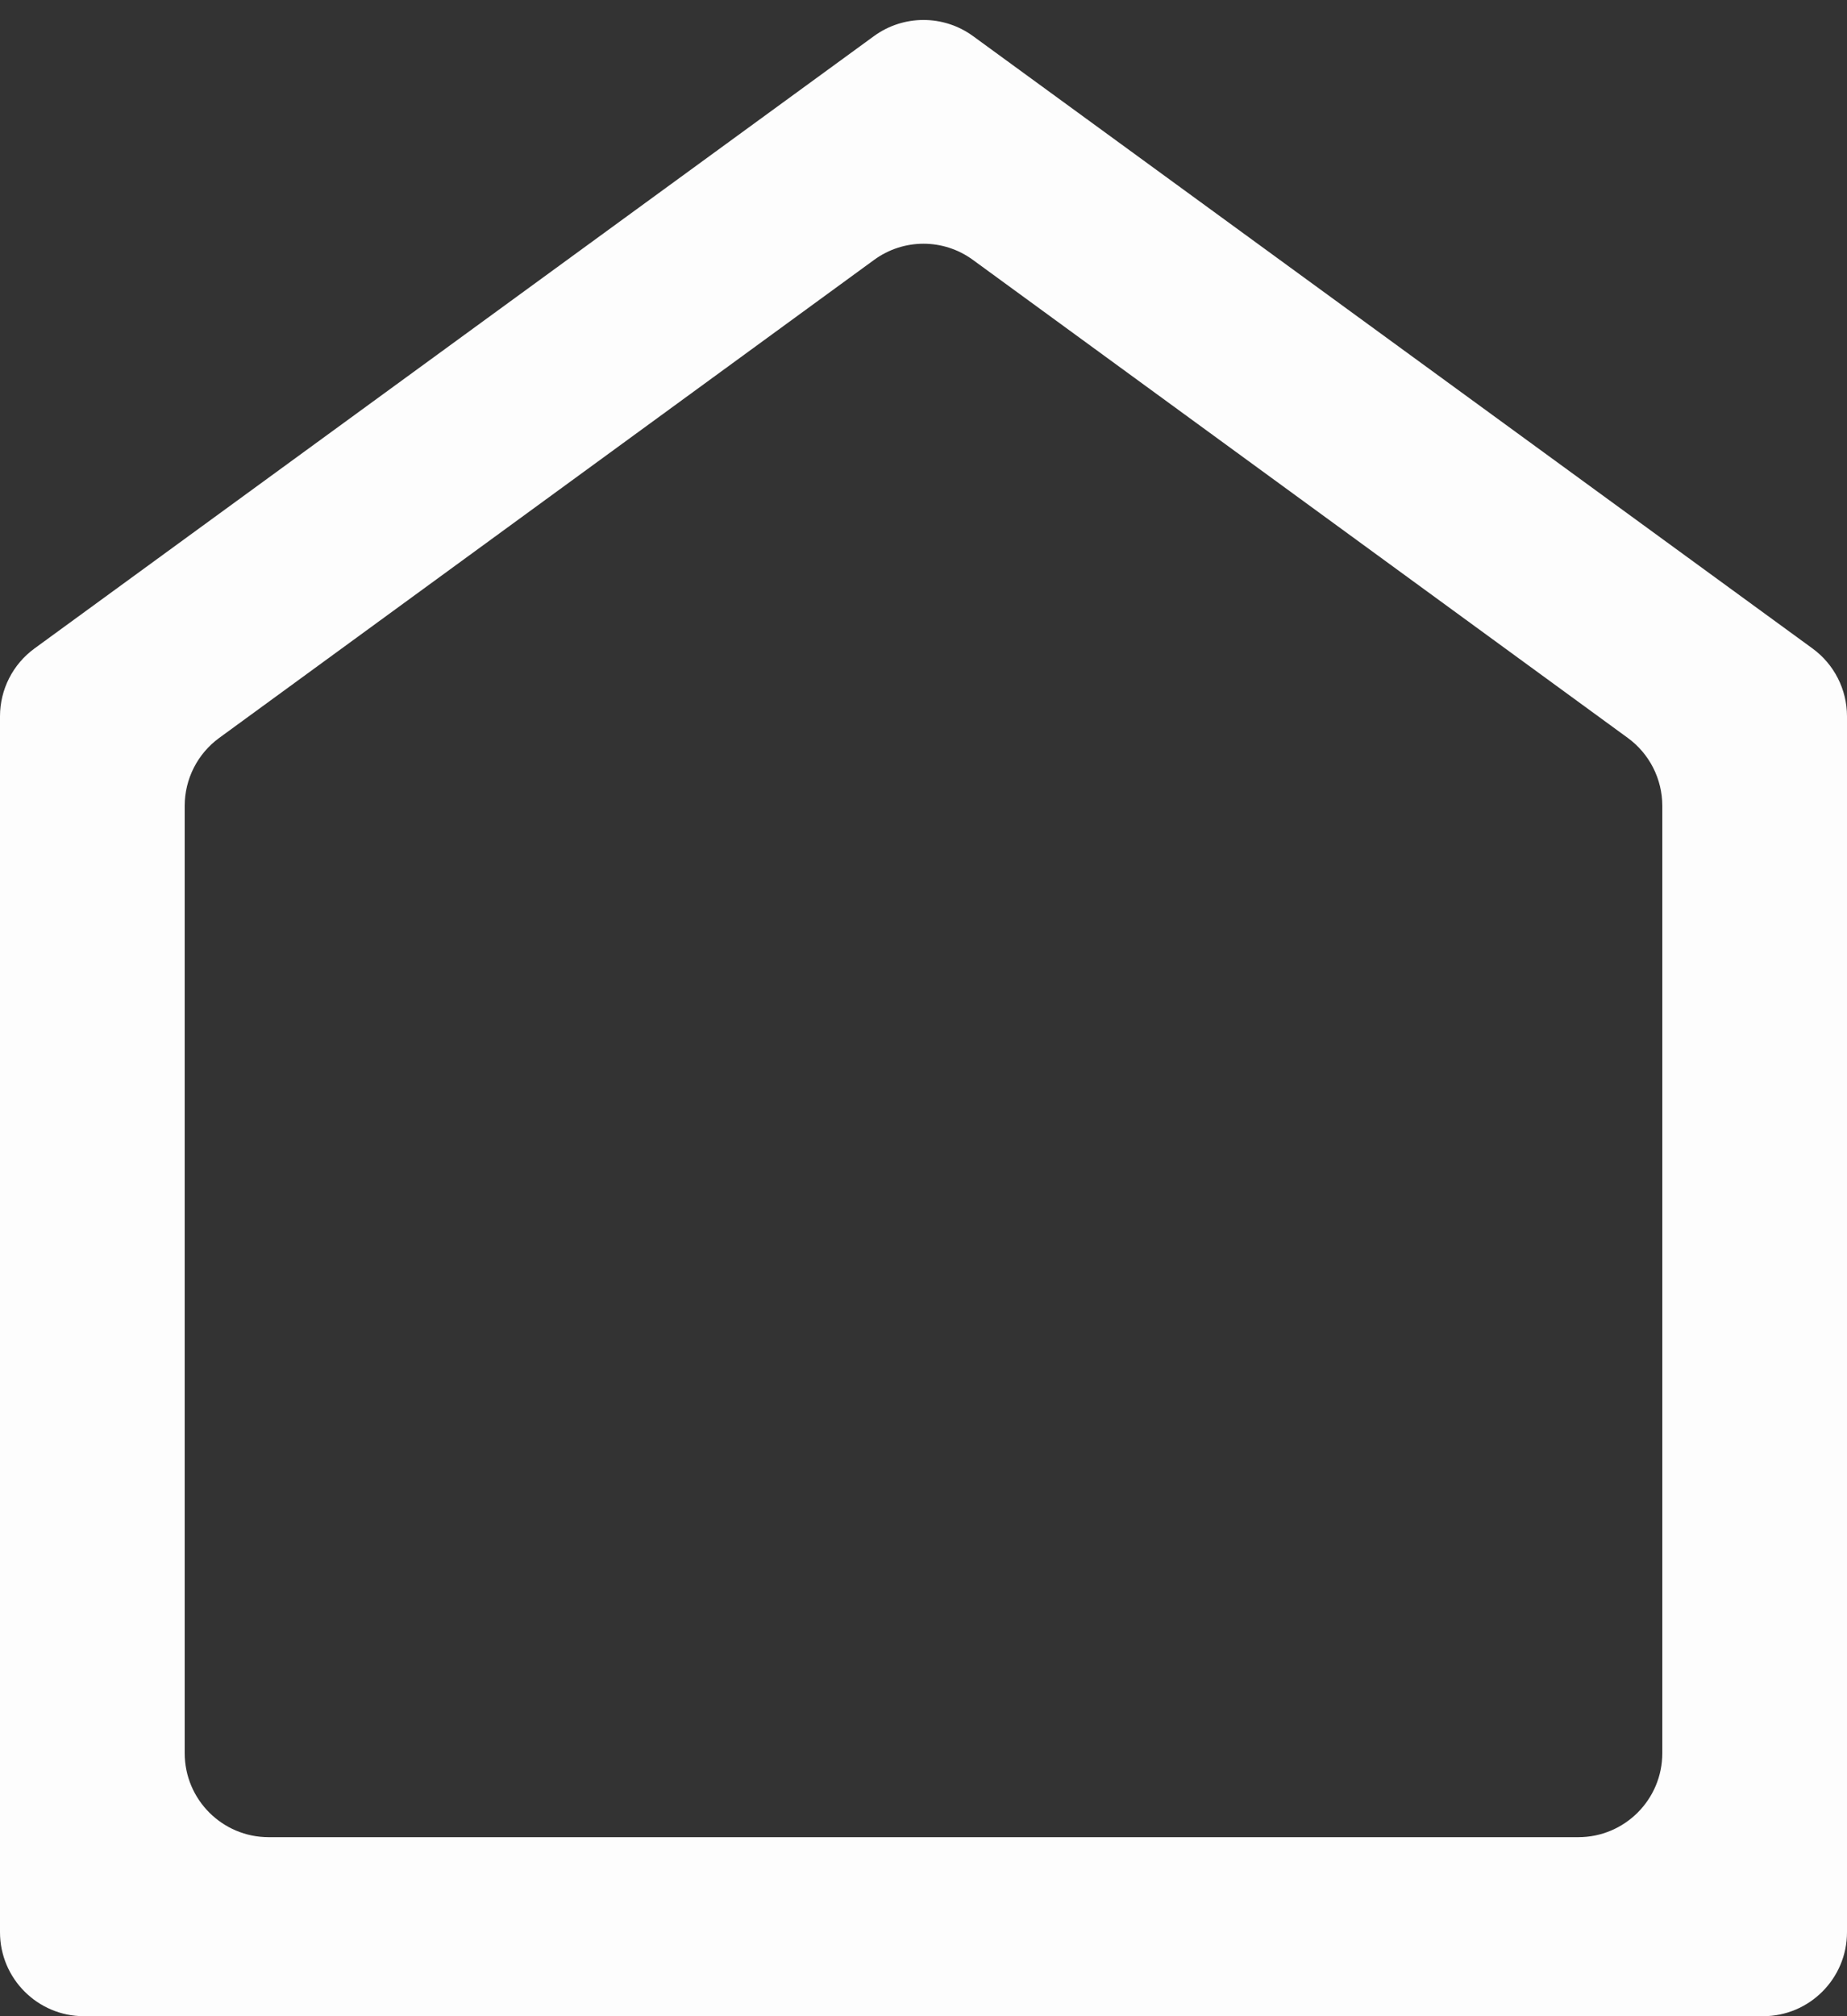 <svg width="22" height="24" viewBox="0 0 22 24" fill="none" xmlns="http://www.w3.org/2000/svg">
<rect x="0" y="0" width="22" height="24" fill="#333333" stroke="none"/>
<path d="M2.2 20.869C2.2 21.421 2.648 21.869 3.2 21.869H7.108H8.71H12.596H14.892H18.8C19.352 21.869 19.8 21.421 19.8 20.869V9.592C19.8 9.273 19.647 8.972 19.389 8.784L11.589 3.094C11.238 2.837 10.762 2.837 10.411 3.094L2.611 8.784C2.353 8.972 2.2 9.273 2.2 9.592V20.869ZM1 24C0.448 24 0 23.552 0 23V8.527C0 8.207 0.153 7.907 0.411 7.719L10.411 0.429C10.762 0.174 11.238 0.174 11.589 0.429L21.589 7.719C21.847 7.907 22 8.207 22 8.527V23C22 23.552 21.552 24 21 24H12.692H12.1H10.267H9.308H1Z" fill="#FDFDFD"/>
</svg>
